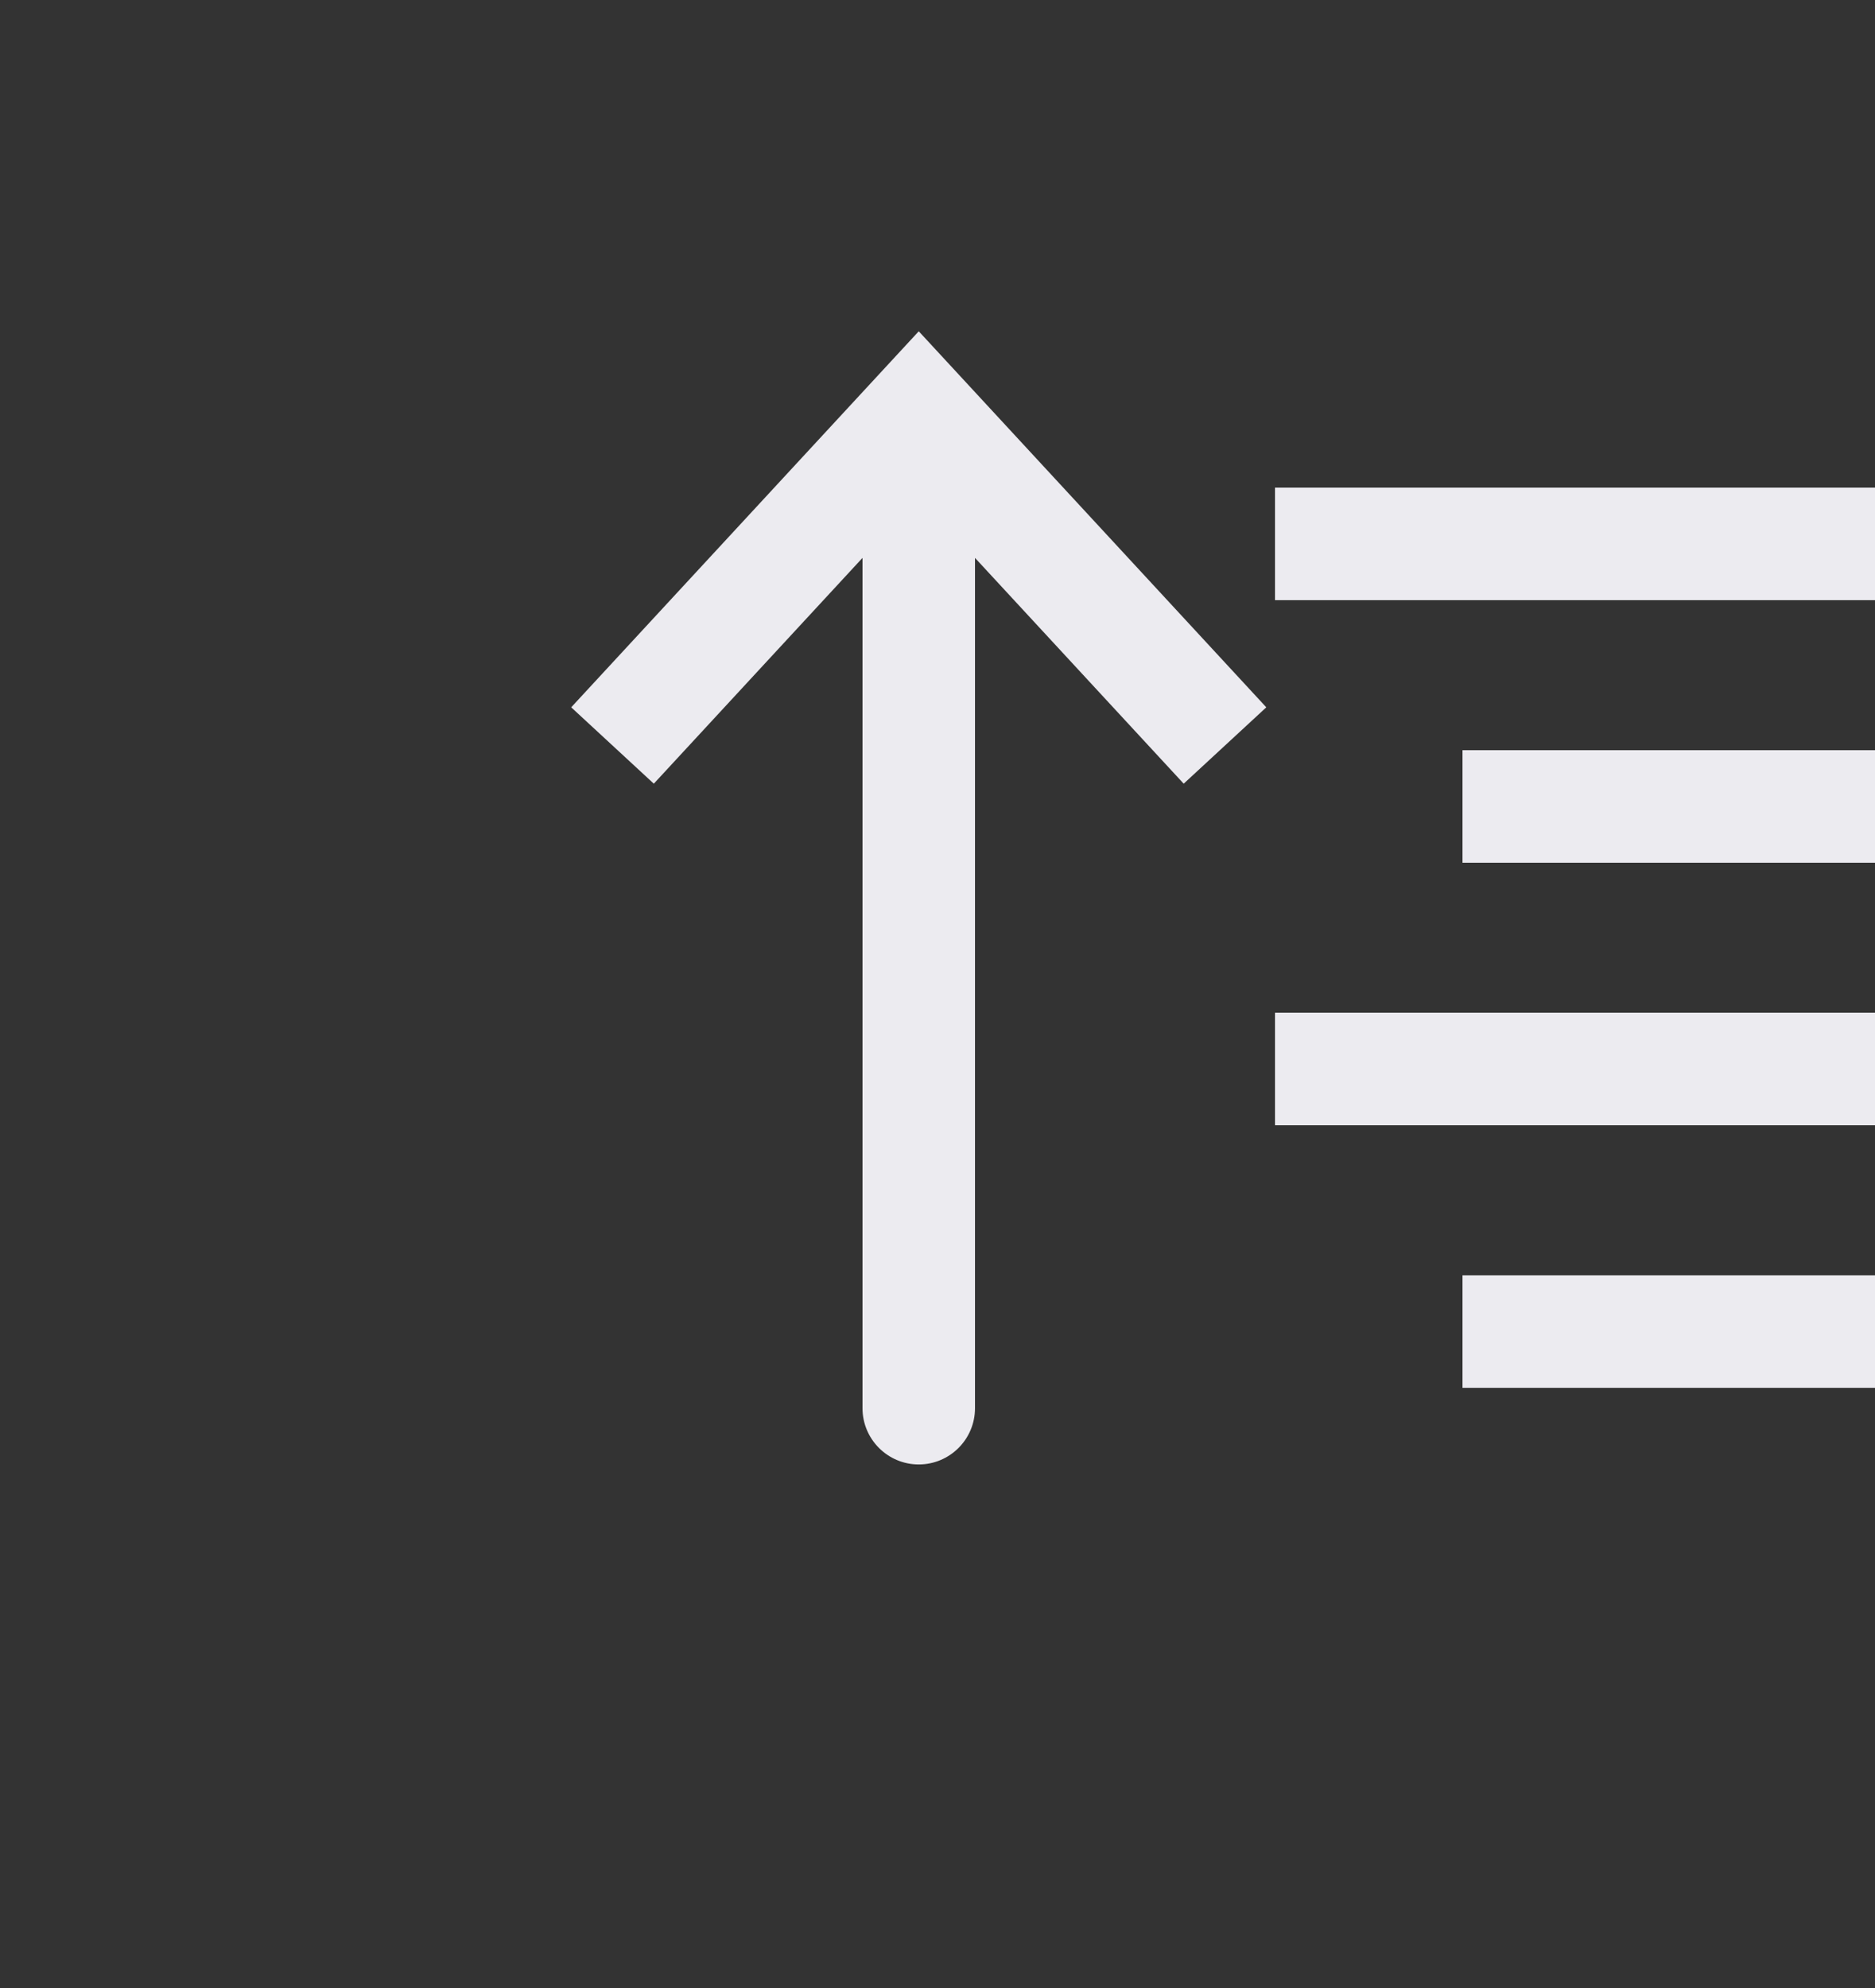 <svg width="50" height="53" viewBox="0 0 50 53" fill="none" xmlns="http://www.w3.org/2000/svg">
<rect x="0" y="0" width="50" height="53" fill="#333333" stroke="none"/>
<path d="M24.5 11.042L25.601 10.023L24.5 8.832L23.399 10.023L24.5 11.042ZM23 37.542C23 38.37 23.672 39.042 24.5 39.042C25.328 39.042 26 38.37 26 37.542H23ZM33.768 18.857L25.601 10.023L23.399 12.06L31.565 20.893L33.768 18.857ZM23.399 10.023L15.232 18.857L17.435 20.893L25.601 12.06L23.399 10.023ZM23 11.042V37.542H26V11.042H23Z" fill="#ECEBF0"/>
<line x1="34" y1="14.5" x2="50" y2="14.5" stroke="#ECEBF0" stroke-width="3"/>
<line x1="39" y1="21.5" x2="50" y2="21.5" stroke="#ECEBF0" stroke-width="3"/>
<line x1="34" y1="28.5" x2="50" y2="28.5" stroke="#ECEBF0" stroke-width="3"/>
<line x1="39" y1="35.5" x2="50" y2="35.5" stroke="#ECEBF0" stroke-width="3"/>
</svg>
